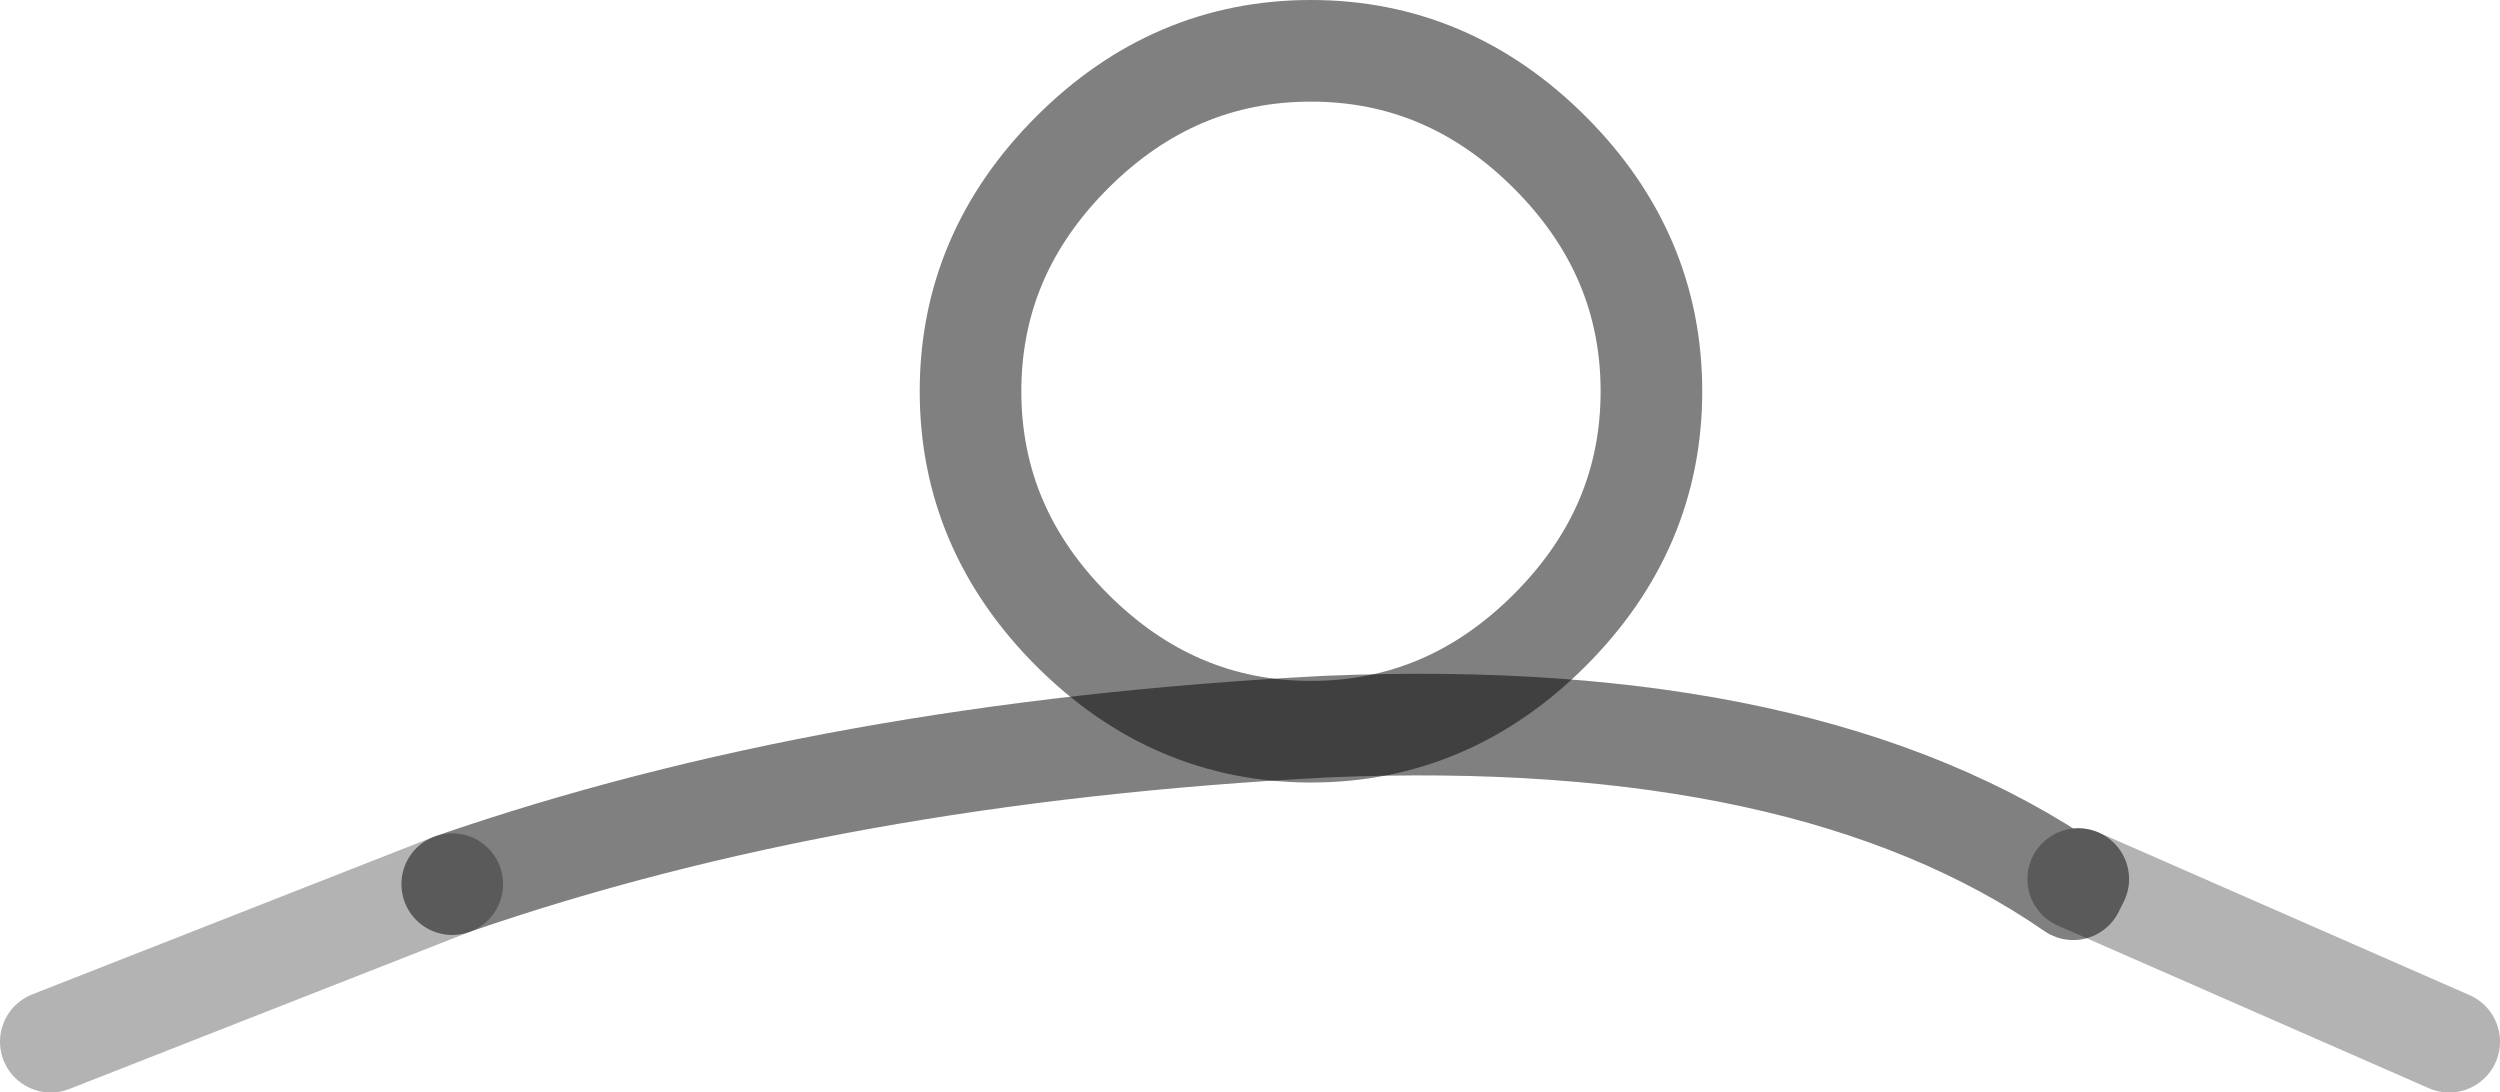 <?xml version="1.0" encoding="UTF-8" standalone="no"?>
<svg xmlns:xlink="http://www.w3.org/1999/xlink" height="10.75px" width="24.6px" xmlns="http://www.w3.org/2000/svg">
  <g transform="matrix(1.0, 0.0, 0.0, 1.0, 12.5, 4.25)">
    <path d="M7.95 4.4 L7.9 4.5 Q5.3 2.7 0.55 2.9 -4.3 3.15 -8.05 4.45" fill="none" stroke="#000000" stroke-linecap="round" stroke-linejoin="round" stroke-opacity="0.498" stroke-width="1.0"/>
    <path d="M-8.05 4.45 L-12.0 6.0 M7.95 4.4 L11.6 6.0" fill="none" stroke="#000000" stroke-linecap="round" stroke-linejoin="round" stroke-opacity="0.298" stroke-width="1.0"/>
    <path d="M-2.95 -0.4 Q-2.95 -1.75 -1.95 -2.75 -0.95 -3.75 0.4 -3.75 1.75 -3.75 2.75 -2.75 3.75 -1.75 3.75 -0.4 3.75 0.95 2.75 1.95 1.75 2.95 0.4 2.95 -0.95 2.95 -1.95 1.95 -2.95 0.95 -2.95 -0.4" fill="#ffffff" fill-opacity="0.0" fill-rule="evenodd" stroke="none"/>
    <path d="M-2.95 -0.4 Q-2.95 0.95 -1.95 1.95 -0.95 2.95 0.4 2.95 1.75 2.95 2.75 1.95 3.75 0.95 3.75 -0.4 3.75 -1.75 2.75 -2.75 1.75 -3.75 0.4 -3.75 -0.95 -3.75 -1.95 -2.75 -2.95 -1.75 -2.95 -0.4 Z" fill="none" stroke="#000000" stroke-linecap="round" stroke-linejoin="round" stroke-opacity="0.498" stroke-width="1.0"/>
  </g>
</svg>
